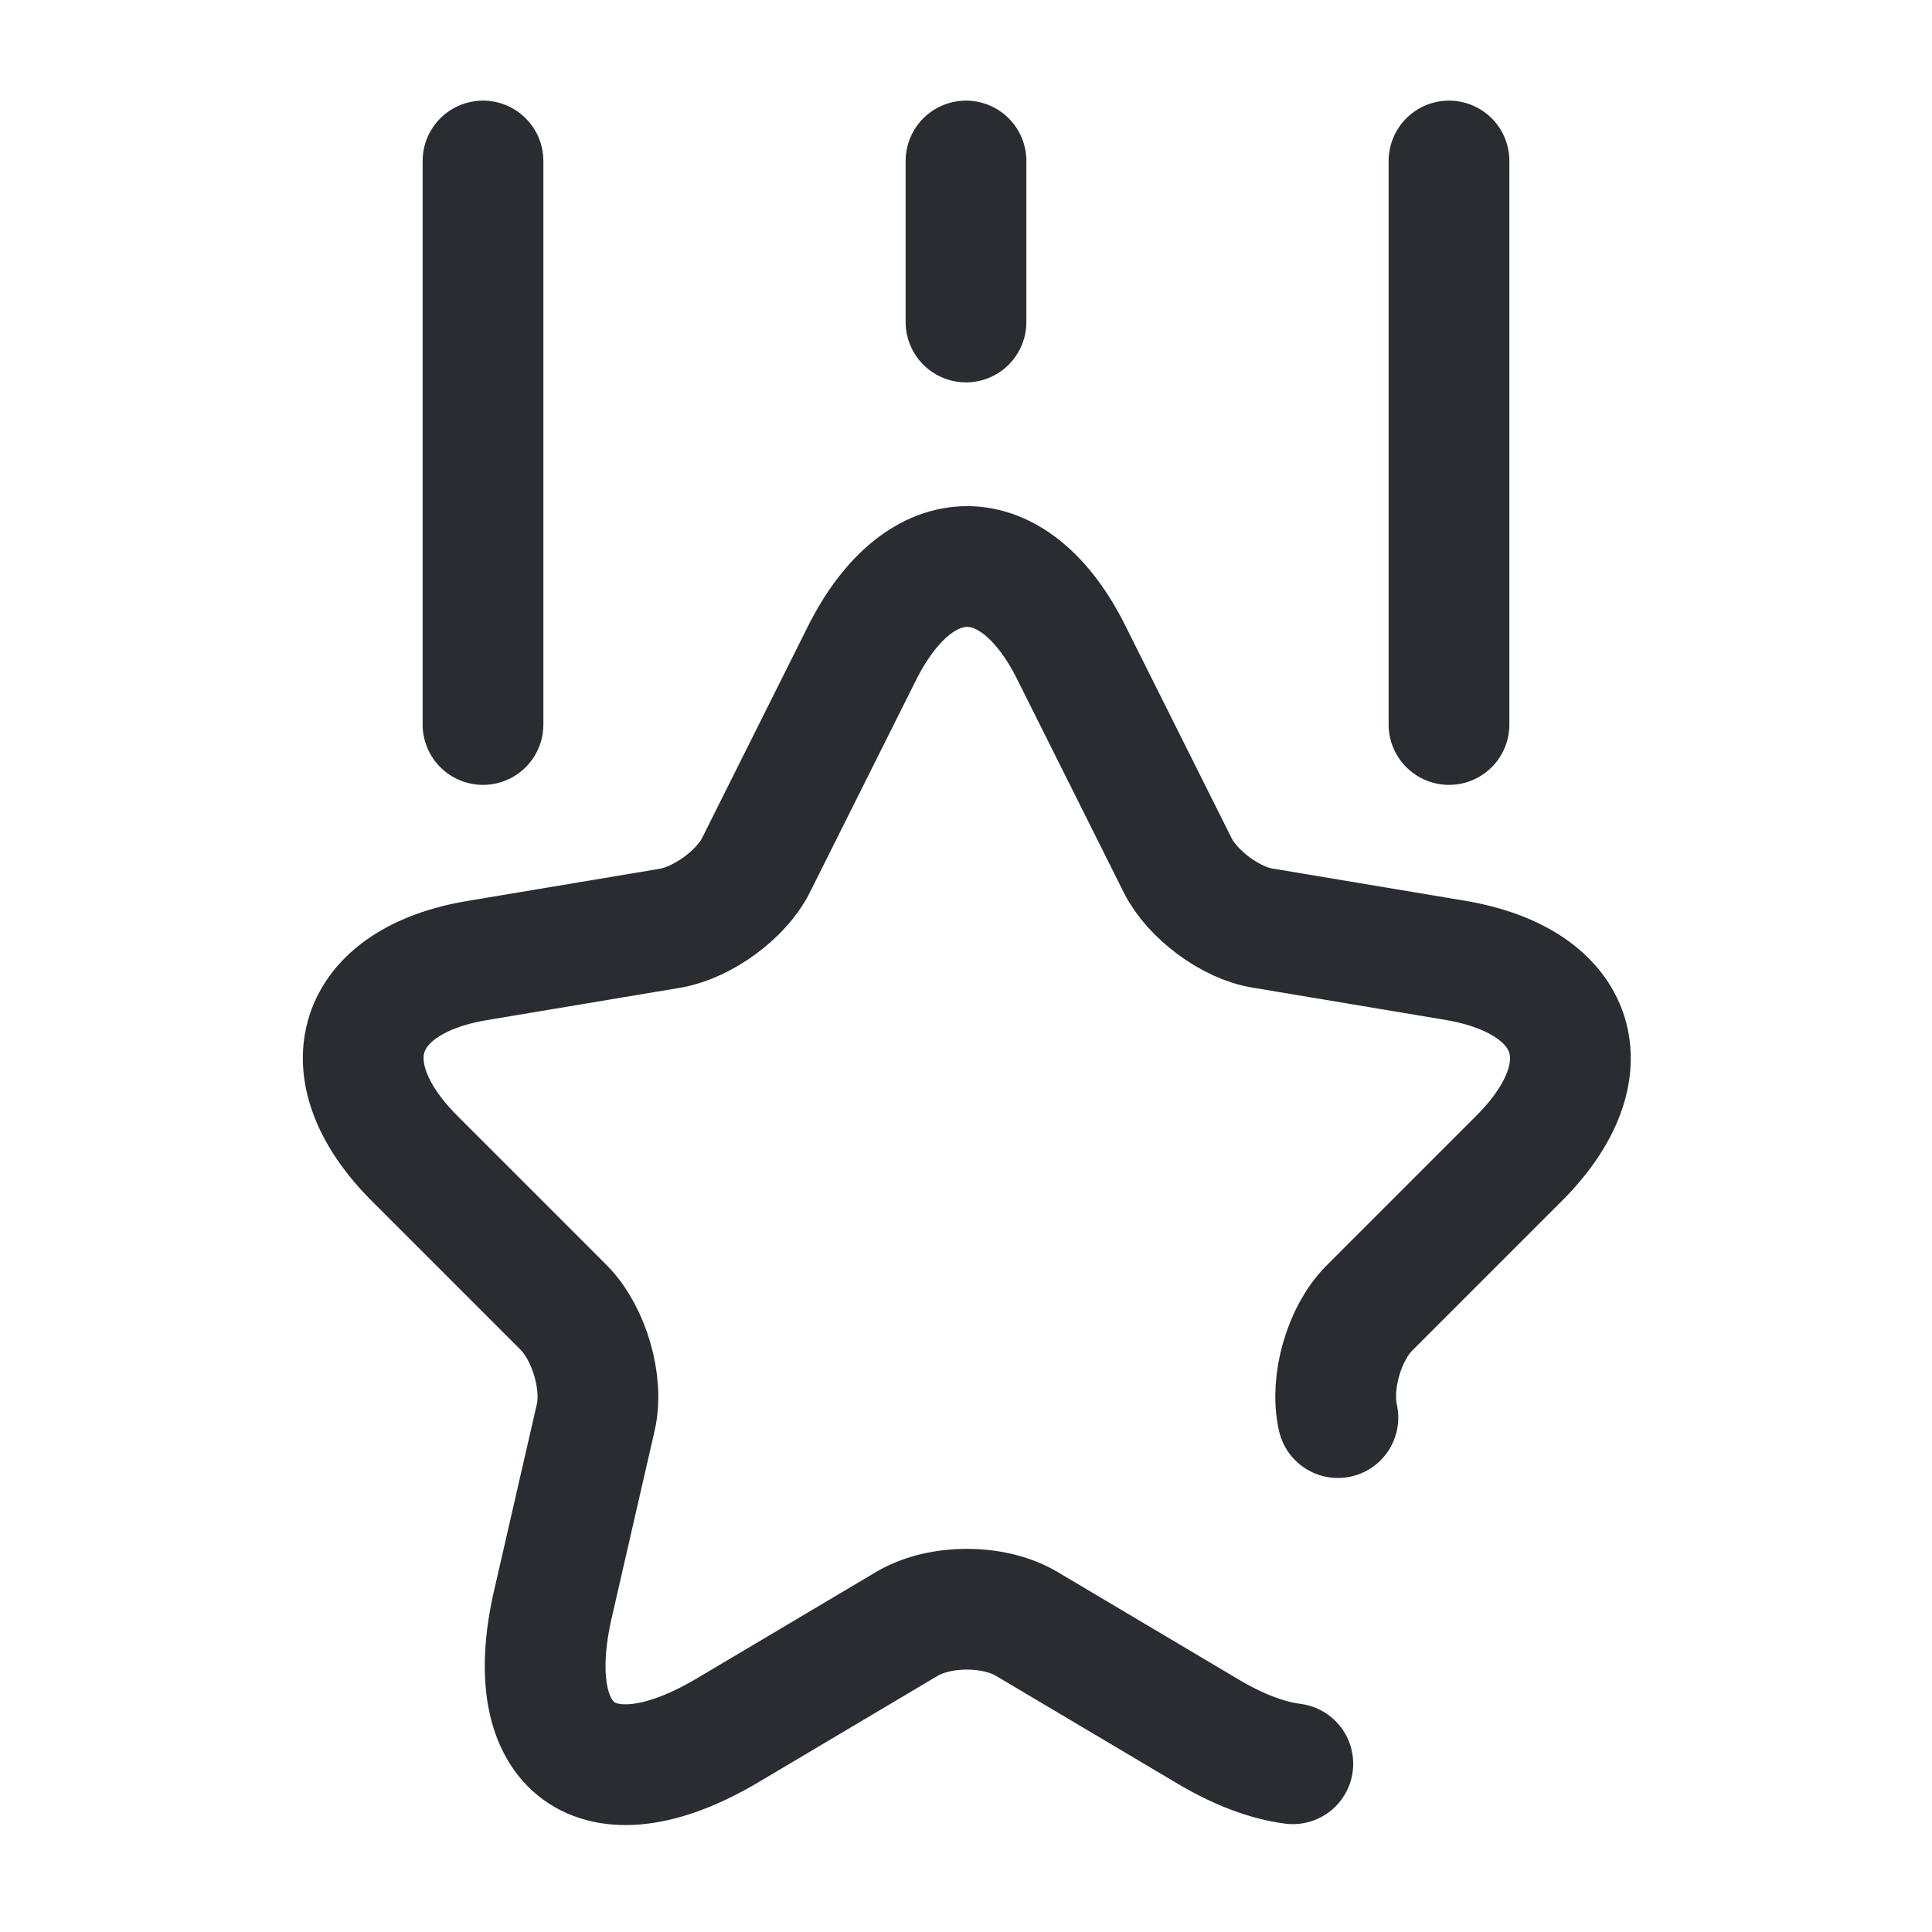 <svg width="24" height="24" viewBox="0 0 24 24" fill="none" xmlns="http://www.w3.org/2000/svg">
<path d="M16.06 21.91C15.75 21.87 15.39 21.74 14.99 21.5L12.75 20.17C12.34 19.93 11.68 19.93 11.27 20.17L9.03 21.5C7.42 22.45 6.45 21.74 6.87 19.92L7.4 17.61C7.5 17.18 7.32 16.57 7.01 16.25L5.15 14.39C4.05 13.29 4.41 12.18 5.94 11.93L8.33 11.53C8.73 11.46 9.21 11.11 9.39 10.75L10.71 8.11C11.43 6.68 12.6 6.68 13.31 8.11L14.63 10.75C14.81 11.11 15.29 11.47 15.69 11.53L18.08 11.93C19.61 12.19 19.97 13.29 18.87 14.39L17.01 16.25C16.7 16.56 16.52 17.17 16.62 17.61" stroke="#292D32" stroke-width="1.5" stroke-linecap="round" stroke-linejoin="round"/>
<path d="M6 9V2" stroke="#292D32" stroke-width="1.5" stroke-linecap="round" stroke-linejoin="round"/>
<path d="M18 9V2" stroke="#292D32" stroke-width="1.5" stroke-linecap="round" stroke-linejoin="round"/>
<path d="M12 4V2" stroke="#292D32" stroke-width="1.5" stroke-linecap="round" stroke-linejoin="round"/>
</svg>
